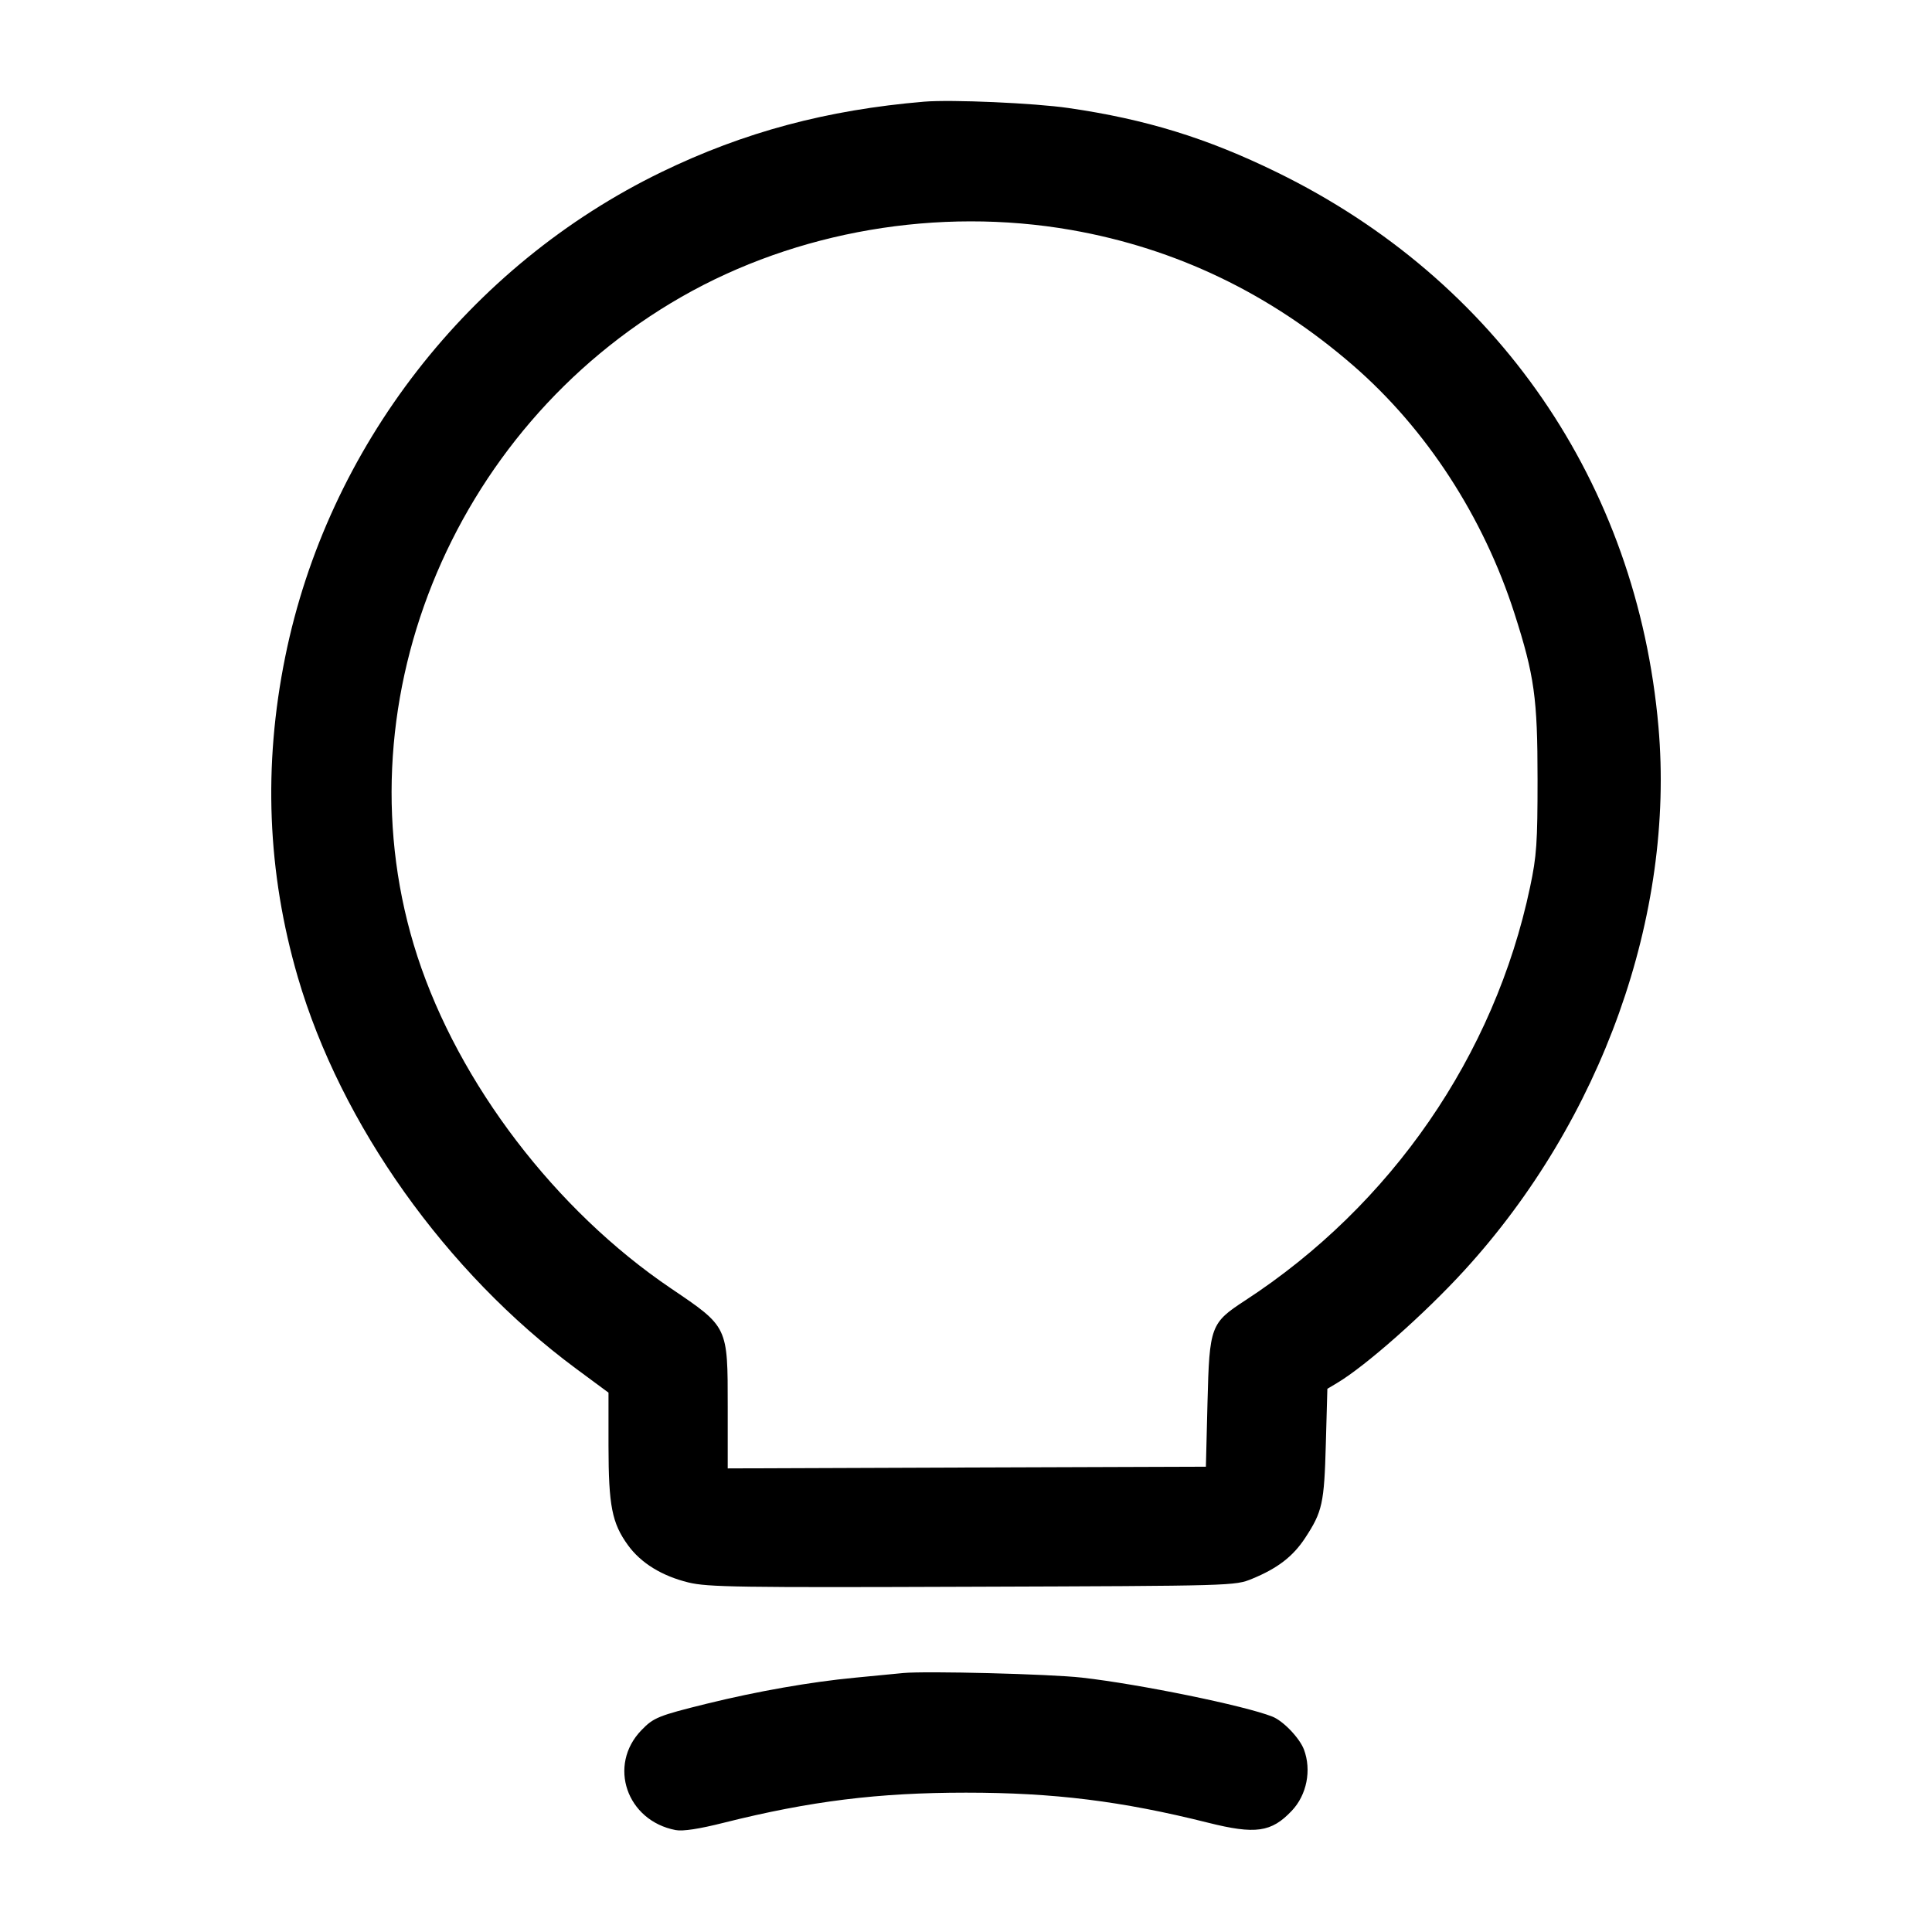 <svg width="24" height="24" viewBox="0 0 24 24" fill="none" xmlns="http://www.w3.org/2000/svg"><path d="M11.480 1.263 C 10.271 1.365,9.241 1.641,8.220 2.136 C 5.824 3.298,4.070 5.558,3.543 8.160 C 3.268 9.516,3.320 10.837,3.700 12.140 C 4.234 13.968,5.540 15.805,7.156 17.002 L 7.559 17.300 7.559 17.963 C 7.560 18.706,7.602 18.921,7.801 19.195 C 7.962 19.417,8.222 19.577,8.552 19.658 C 8.791 19.716,9.174 19.722,12.080 19.711 C 15.335 19.700,15.340 19.700,15.555 19.612 C 15.871 19.482,16.062 19.335,16.213 19.105 C 16.427 18.779,16.450 18.676,16.470 17.936 L 16.489 17.252 16.605 17.183 C 16.959 16.974,17.697 16.322,18.192 15.780 C 19.897 13.915,20.807 11.367,20.602 9.029 C 20.337 6.001,18.600 3.477,15.860 2.139 C 14.993 1.715,14.233 1.481,13.274 1.342 C 12.848 1.280,11.819 1.235,11.480 1.263 M13.308 2.857 C 14.612 3.086,15.779 3.647,16.808 4.539 C 17.716 5.326,18.427 6.419,18.813 7.620 C 19.061 8.393,19.100 8.672,19.100 9.680 C 19.100 10.469,19.089 10.634,19.007 11.020 C 18.566 13.112,17.283 14.972,15.466 16.156 C 15.038 16.435,15.024 16.475,15.000 17.420 L 14.980 18.220 12.010 18.230 L 9.040 18.241 9.040 17.479 C 9.040 16.473,9.047 16.487,8.335 16.005 C 6.901 15.035,5.701 13.462,5.185 11.880 C 4.188 8.817,5.581 5.339,8.467 3.687 C 9.896 2.870,11.656 2.568,13.308 2.857 M11.220 20.783 C 11.132 20.792,10.862 20.818,10.620 20.841 C 10.072 20.893,9.405 21.010,8.780 21.164 C 8.177 21.313,8.118 21.337,7.968 21.493 C 7.547 21.928,7.784 22.618,8.394 22.734 C 8.482 22.751,8.685 22.720,8.994 22.642 C 10.067 22.373,10.910 22.269,12.000 22.269 C 13.090 22.269,13.933 22.373,15.006 22.642 C 15.596 22.790,15.794 22.762,16.047 22.494 C 16.234 22.297,16.294 21.989,16.198 21.733 C 16.143 21.589,15.940 21.377,15.805 21.324 C 15.460 21.188,14.162 20.922,13.440 20.840 C 13.045 20.795,11.499 20.756,11.220 20.783 " stroke="none" fill-rule="evenodd" fill="black"></path></svg>